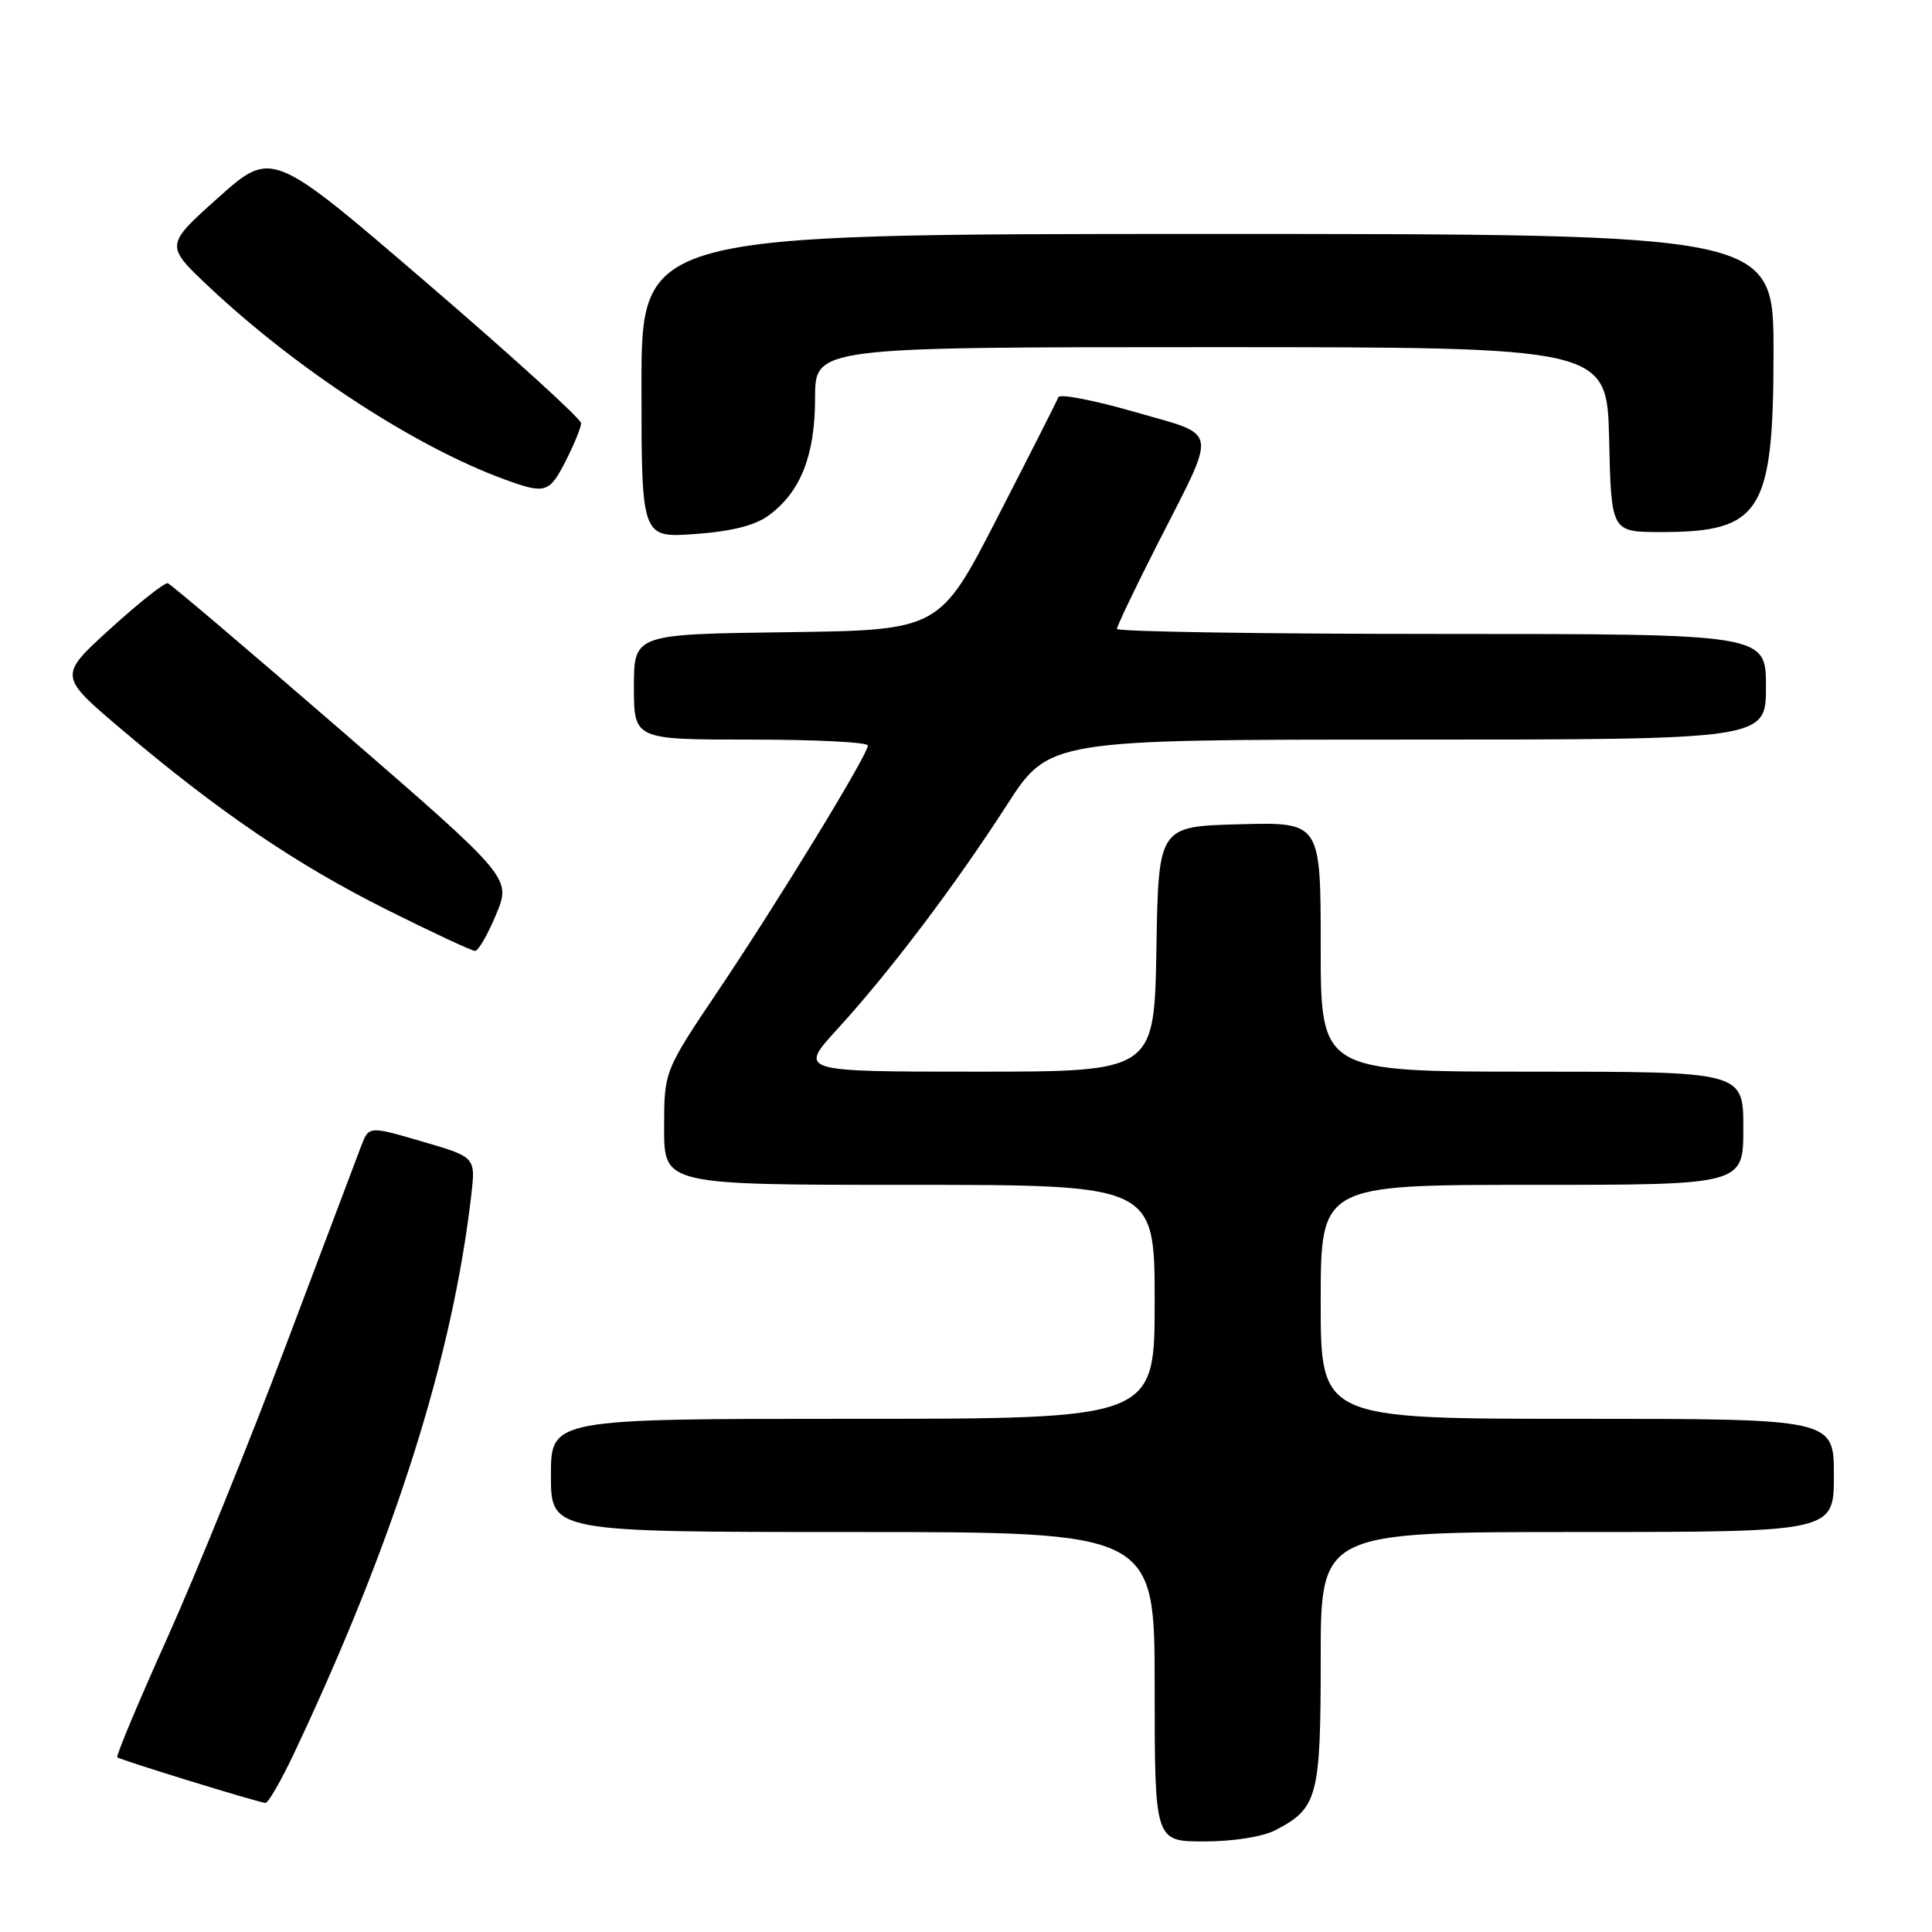 <?xml version="1.0" encoding="UTF-8" standalone="no"?>
<!DOCTYPE svg PUBLIC "-//W3C//DTD SVG 1.1//EN" "http://www.w3.org/Graphics/SVG/1.1/DTD/svg11.dtd" >
<svg xmlns="http://www.w3.org/2000/svg" xmlns:xlink="http://www.w3.org/1999/xlink" version="1.1" viewBox="0 0 256 256">
 <g >
 <path fill="currentColor"
d=" M 168.99 242.51 C 174.61 239.60 175.00 238.12 175.00 219.78 C 175.00 203.00 175.00 203.00 209.00 203.00 C 243.00 203.00 243.00 203.00 243.00 195.50 C 243.00 188.00 243.00 188.00 209.00 188.00 C 175.00 188.00 175.00 188.00 175.00 172.50 C 175.00 157.00 175.00 157.00 203.00 157.00 C 231.00 157.00 231.00 157.00 231.00 149.50 C 231.00 142.00 231.00 142.00 203.00 142.00 C 175.00 142.00 175.00 142.00 175.00 125.47 C 175.00 108.93 175.00 108.93 164.25 109.22 C 153.50 109.50 153.50 109.50 153.23 125.75 C 152.95 142.00 152.95 142.00 129.37 142.00 C 105.80 142.00 105.80 142.00 111.00 136.31 C 117.90 128.76 126.52 117.37 133.40 106.69 C 139.01 98.00 139.01 98.00 186.51 98.00 C 234.00 98.00 234.00 98.00 234.00 91.00 C 234.00 84.00 234.00 84.00 191.00 84.00 C 167.35 84.00 148.00 83.70 148.00 83.33 C 148.00 82.97 150.42 77.90 153.38 72.08 C 161.39 56.33 161.66 57.85 150.30 54.57 C 144.95 53.03 140.43 52.15 140.24 52.63 C 140.06 53.11 136.44 60.25 132.20 68.50 C 124.50 83.50 124.50 83.50 104.25 83.77 C 84.00 84.04 84.00 84.04 84.00 91.02 C 84.00 98.00 84.00 98.00 99.50 98.00 C 108.03 98.00 115.00 98.35 115.00 98.78 C 115.00 99.99 103.23 119.27 95.20 131.22 C 88.00 141.93 88.00 141.93 88.00 149.47 C 88.00 157.00 88.00 157.00 120.50 157.00 C 153.00 157.00 153.00 157.00 153.00 172.50 C 153.00 188.00 153.00 188.00 113.00 188.00 C 73.00 188.00 73.00 188.00 73.00 195.50 C 73.00 203.00 73.00 203.00 113.00 203.00 C 153.00 203.00 153.00 203.00 153.00 223.50 C 153.00 244.00 153.00 244.00 159.55 244.00 C 163.40 244.00 167.29 243.39 168.99 242.51 Z  M 39.00 232.25 C 52.28 204.09 59.95 179.94 62.44 158.41 C 63.03 153.32 63.03 153.32 55.95 151.26 C 48.88 149.19 48.88 149.19 47.86 151.85 C 47.30 153.31 42.84 165.13 37.94 178.12 C 33.05 191.11 25.93 208.66 22.13 217.12 C 18.32 225.58 15.36 232.66 15.54 232.85 C 15.84 233.17 33.73 238.69 35.16 238.90 C 35.52 238.96 37.24 235.96 39.00 232.25 Z  M 65.74 121.16 C 67.75 116.33 67.75 116.33 45.35 96.91 C 33.03 86.24 22.63 77.40 22.23 77.28 C 21.83 77.16 18.40 79.87 14.62 83.31 C 7.74 89.56 7.74 89.56 16.12 96.66 C 28.99 107.56 39.21 114.51 51.21 120.52 C 57.23 123.53 62.52 126.00 62.95 126.00 C 63.38 126.00 64.64 123.82 65.74 121.16 Z  M 101.84 68.31 C 106.08 65.20 108.00 60.36 108.00 52.75 C 108.00 46.00 108.00 46.00 160.47 46.00 C 212.94 46.00 212.94 46.00 213.22 58.25 C 213.50 70.50 213.50 70.50 220.10 70.50 C 233.37 70.50 235.00 67.88 235.00 46.55 C 235.00 31.00 235.00 31.00 160.00 31.00 C 85.00 31.00 85.00 31.00 85.00 51.13 C 85.00 71.27 85.00 71.27 92.09 70.76 C 96.92 70.42 100.03 69.63 101.84 68.31 Z  M 74.98 61.04 C 76.09 58.86 77.00 56.62 77.00 56.07 C 77.00 55.51 67.78 47.13 56.51 37.45 C 36.03 19.85 36.03 19.85 28.94 26.17 C 21.86 32.50 21.86 32.50 27.69 38.00 C 39.31 48.94 54.95 59.15 66.76 63.49 C 72.28 65.51 72.77 65.37 74.98 61.04 Z "/>
</g>
</svg>